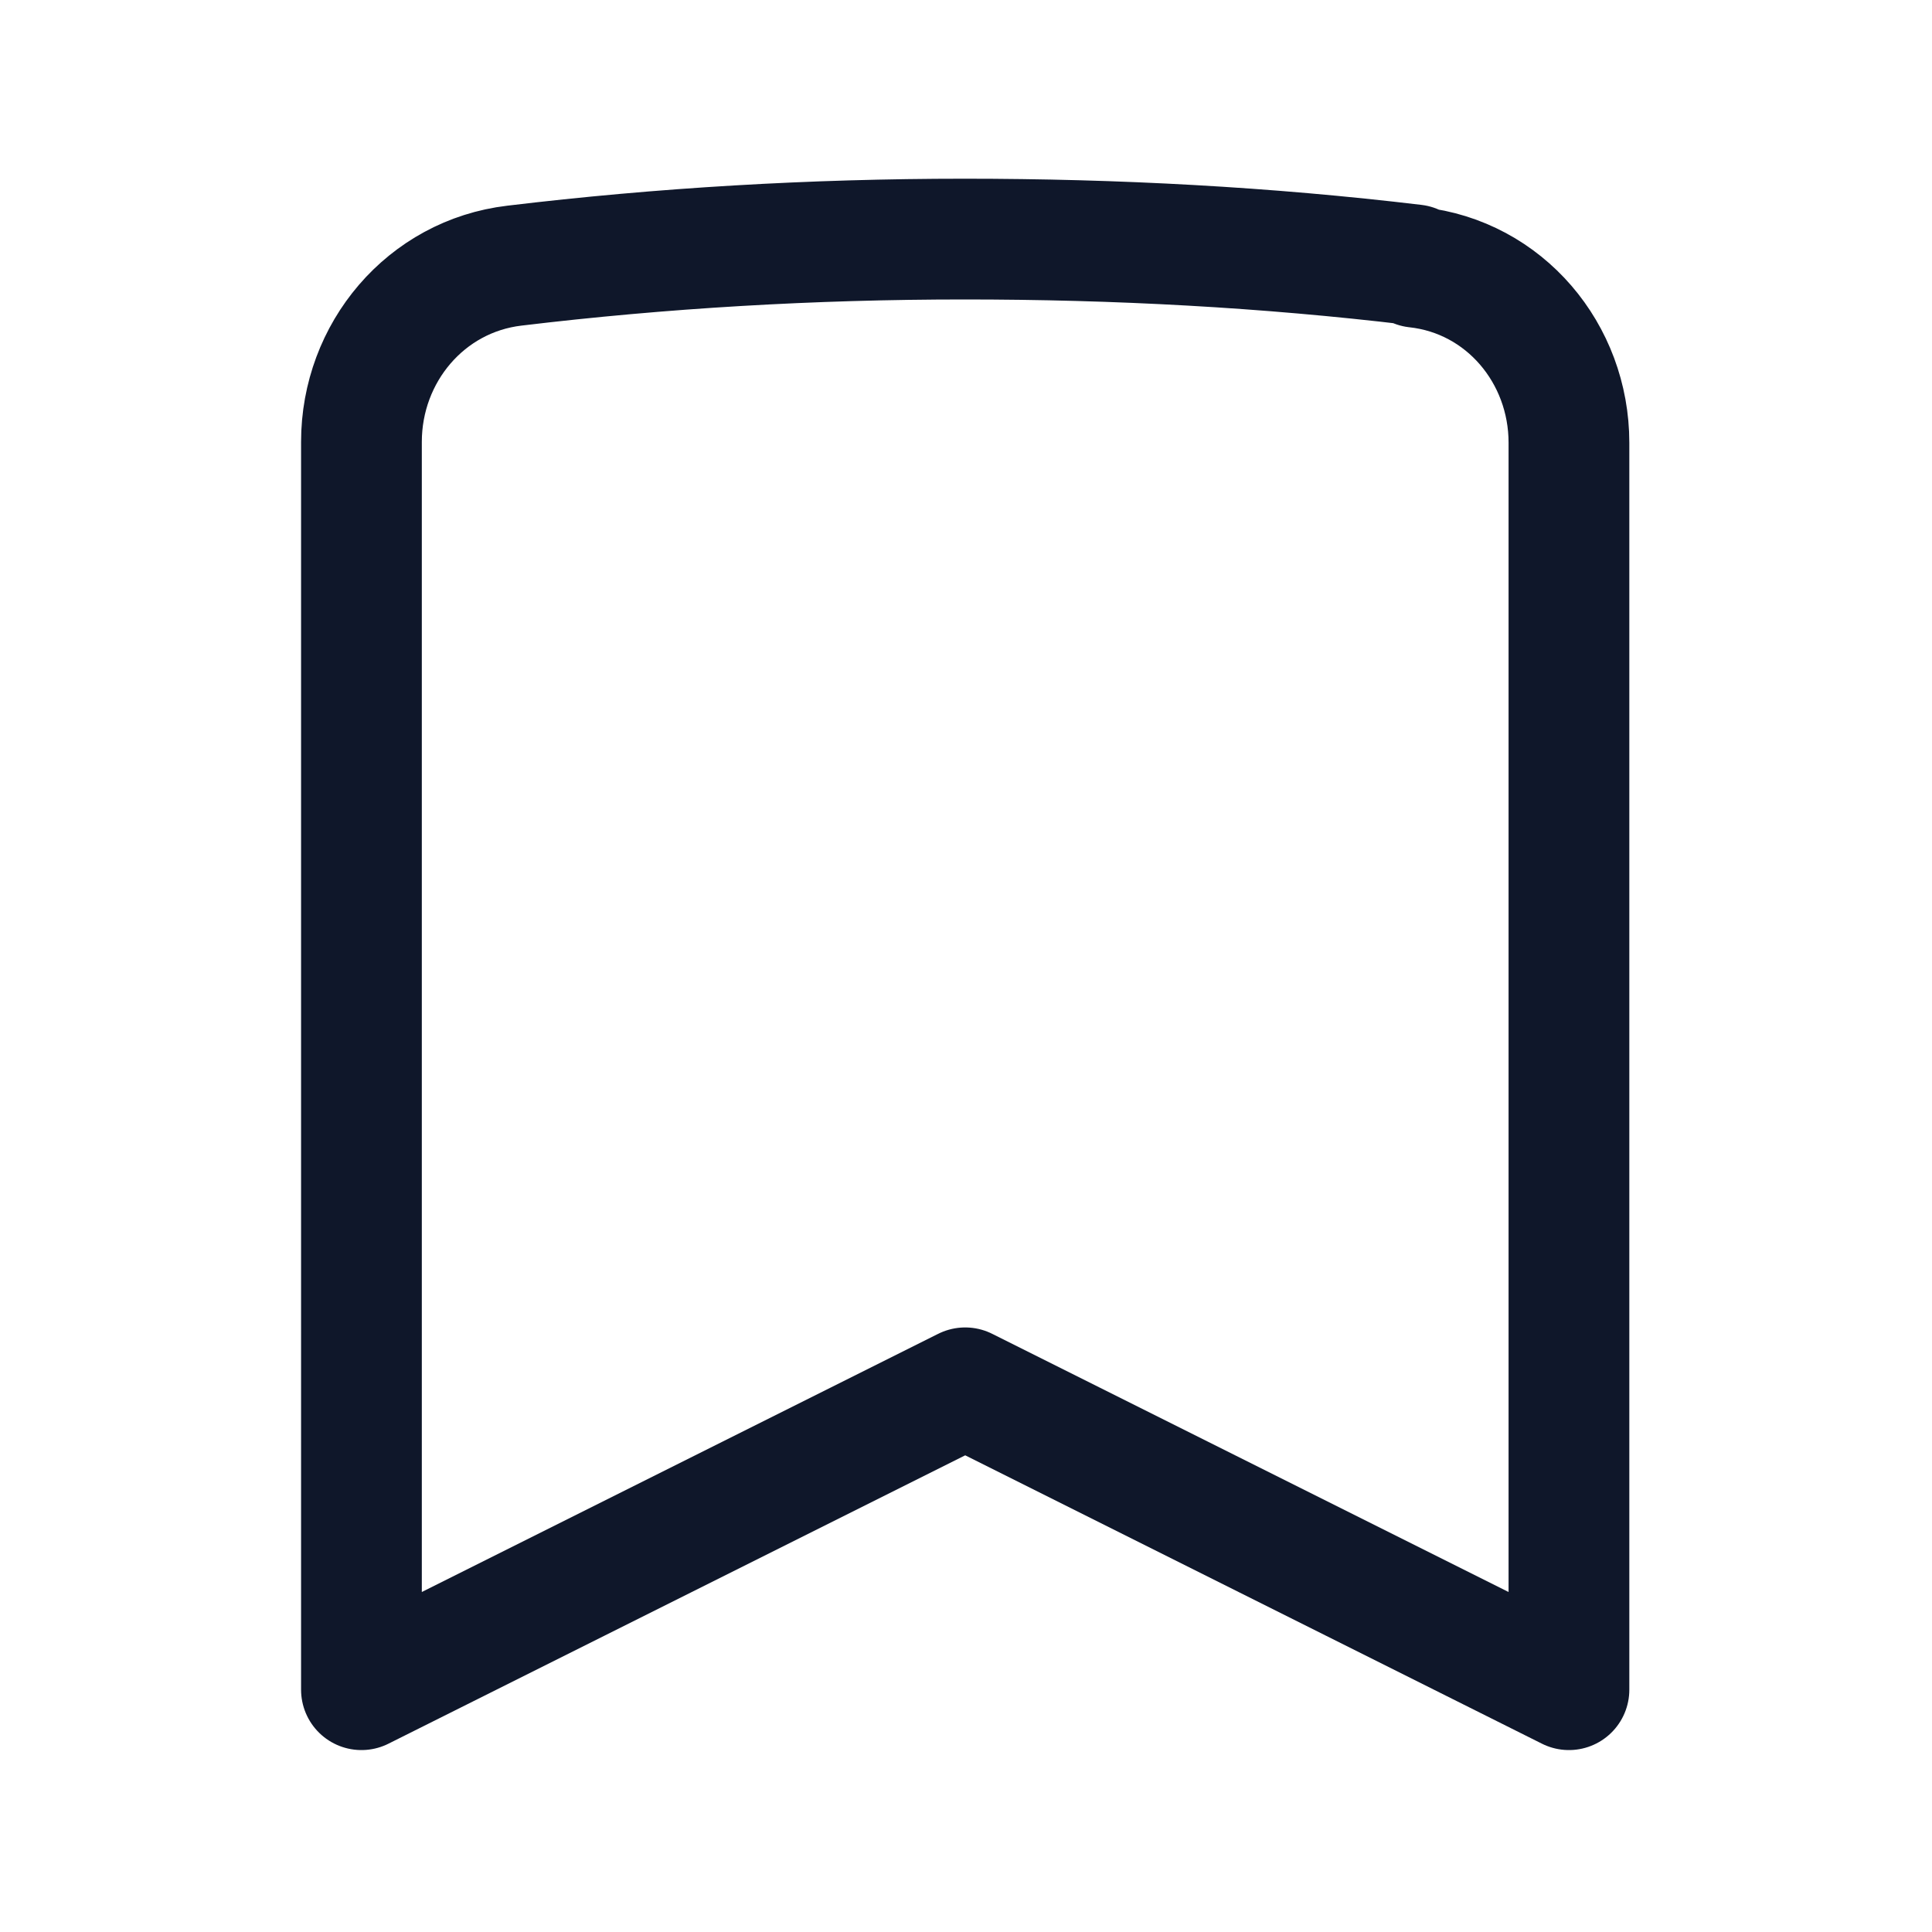 <svg viewBox="0 0 24 24" xmlns="http://www.w3.org/2000/svg"><path fill="none" stroke="#0F172A" stroke-linecap="round" stroke-linejoin="round" stroke-width="1.5" d="M17.59 3.32c1.1.12 1.9 1.07 1.9 2.18v15.49l-7.5-3.75 -7.5 3.75V5.49c0-1.11.8-2.06 1.9-2.19 1.83-.22 3.7-.33 5.59-.33 1.89 0 3.75.1 5.59.32Z"/></svg>